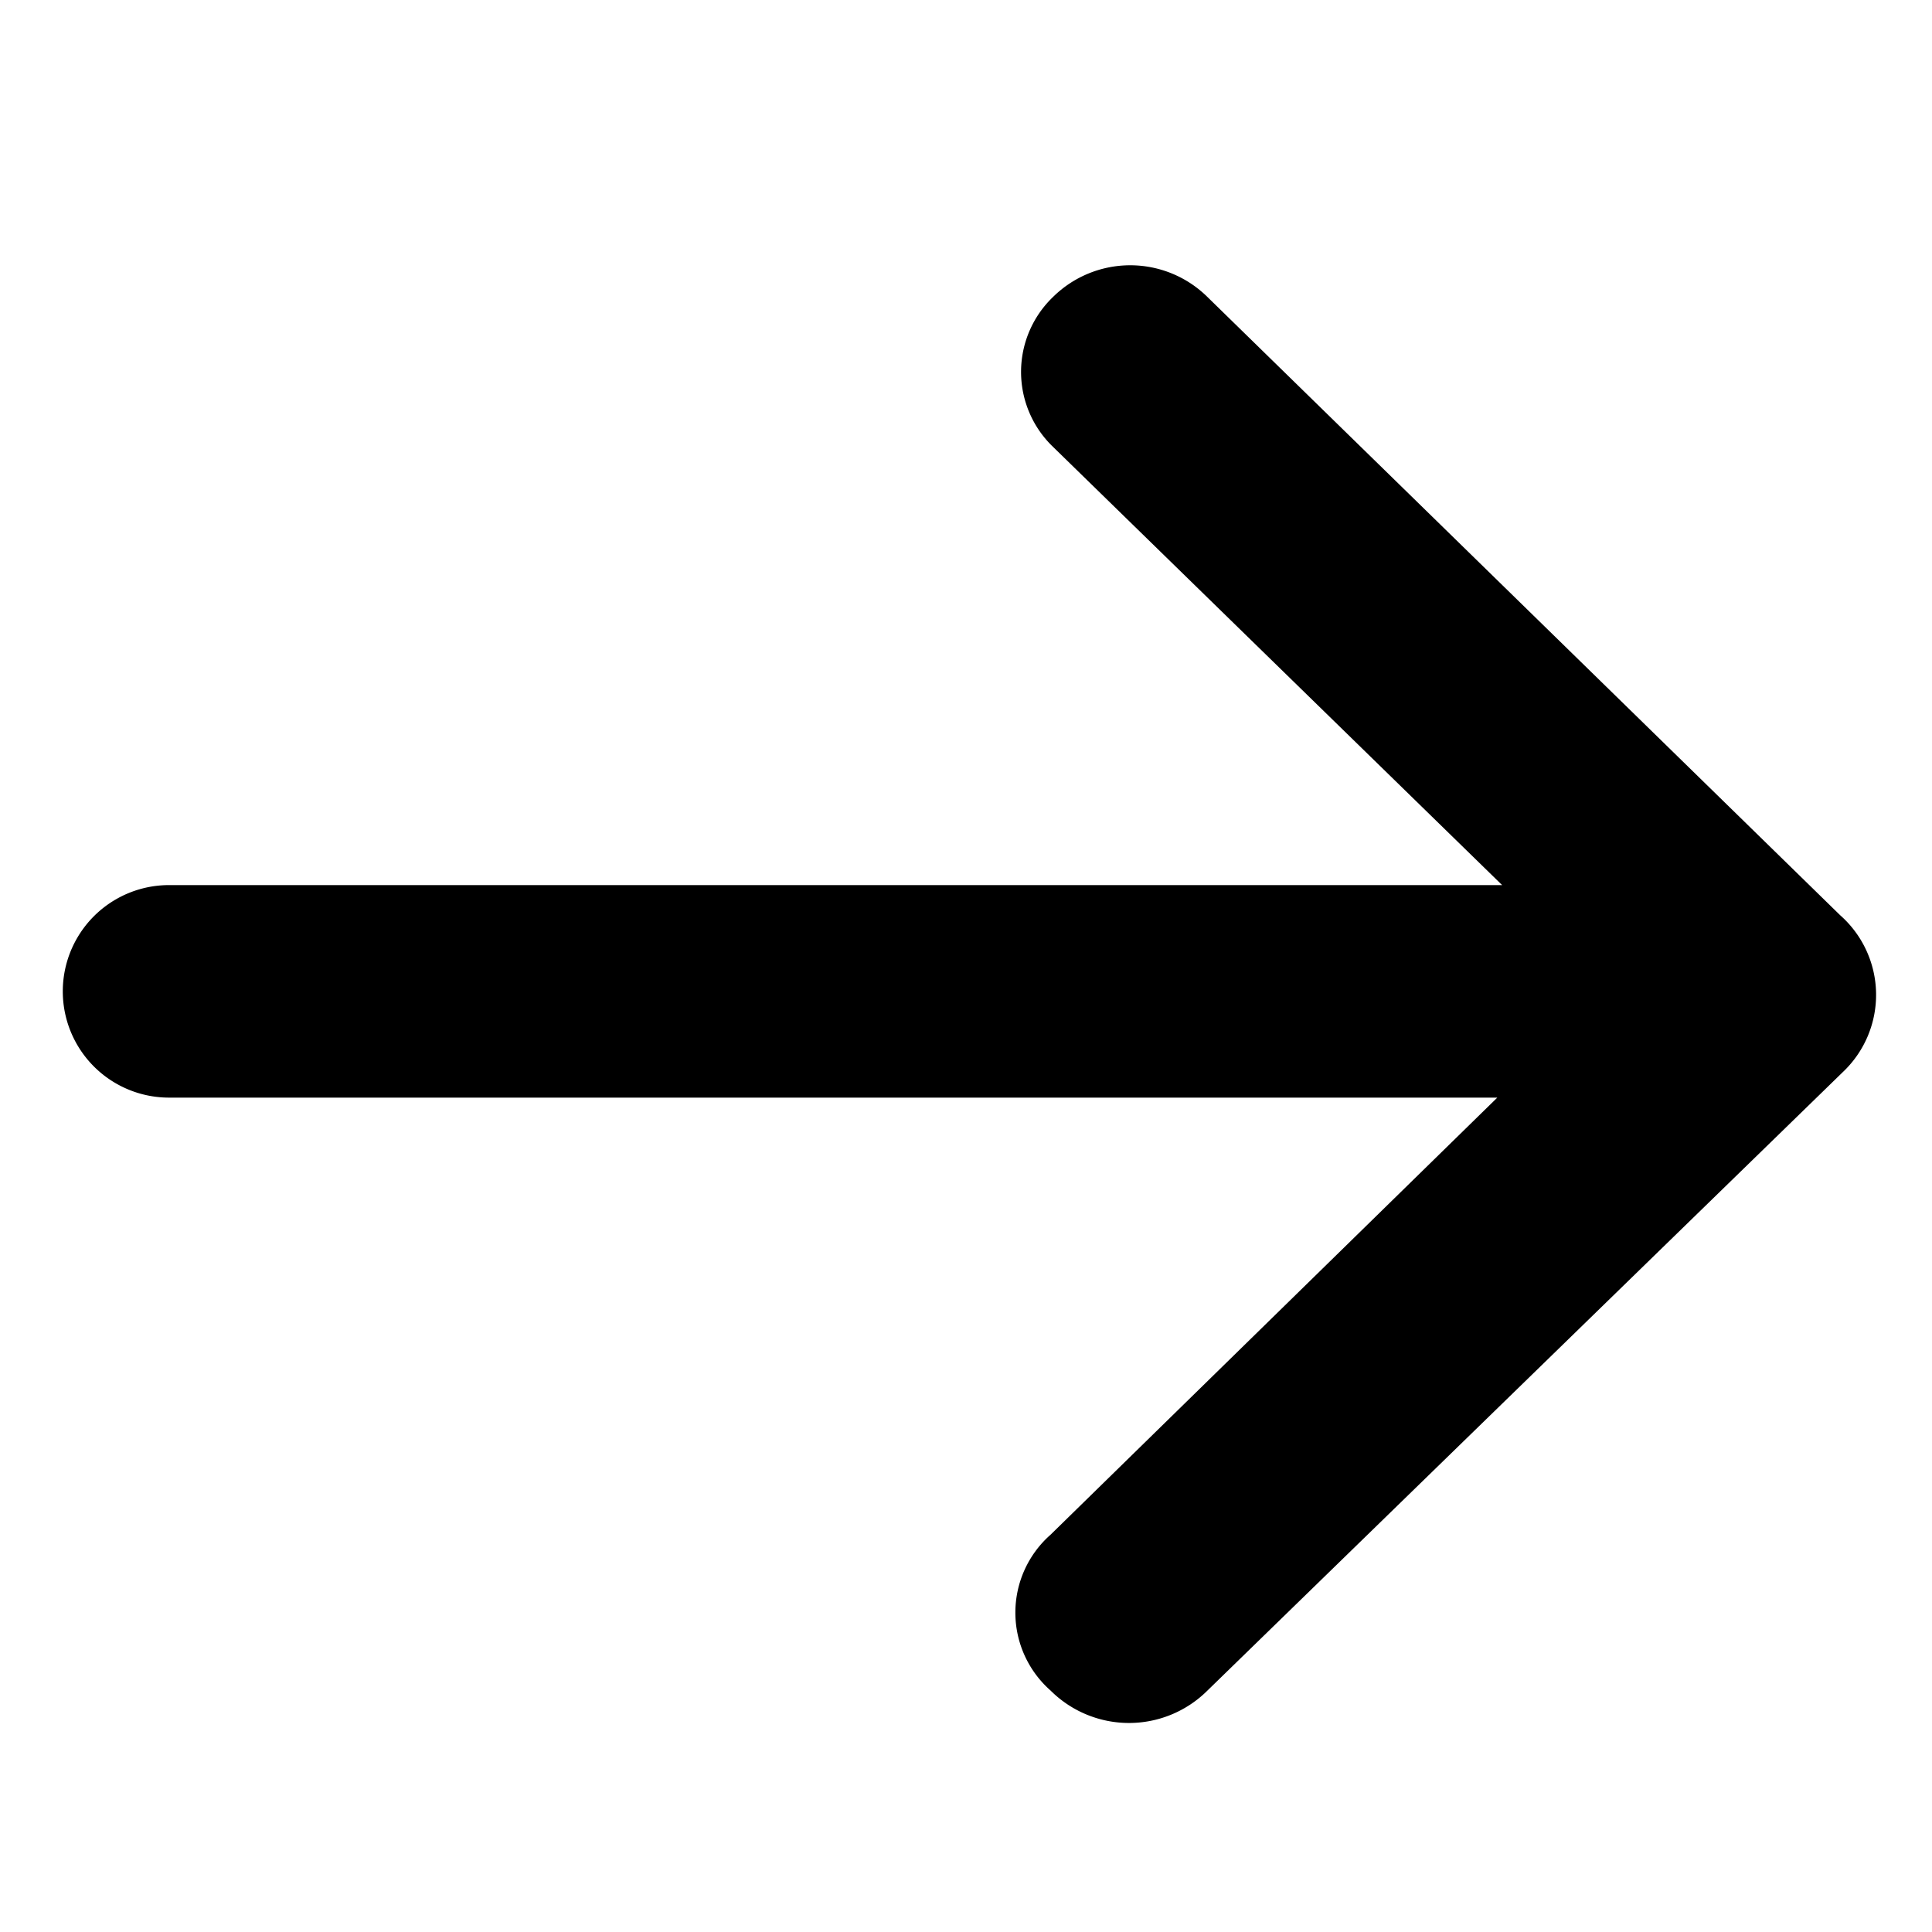 <svg xmlns="http://www.w3.org/2000/svg" viewBox="0 0 16 16"><title>link-arrow</title><g id="Layer_1" data-name="Layer 1"><path d="M15.24,7.58,10,2.46a.91.91,0,0,0-1.28,0,.86.86,0,0,0,0,1.24l3.72,3.63H1.4a.88.88,0,1,0,0,1.76h11L8.7,12.71A.86.86,0,0,0,8.7,14,.92.92,0,0,0,10,14l5.26-5.12A.88.88,0,0,0,15.24,7.58Z"/></g></svg>